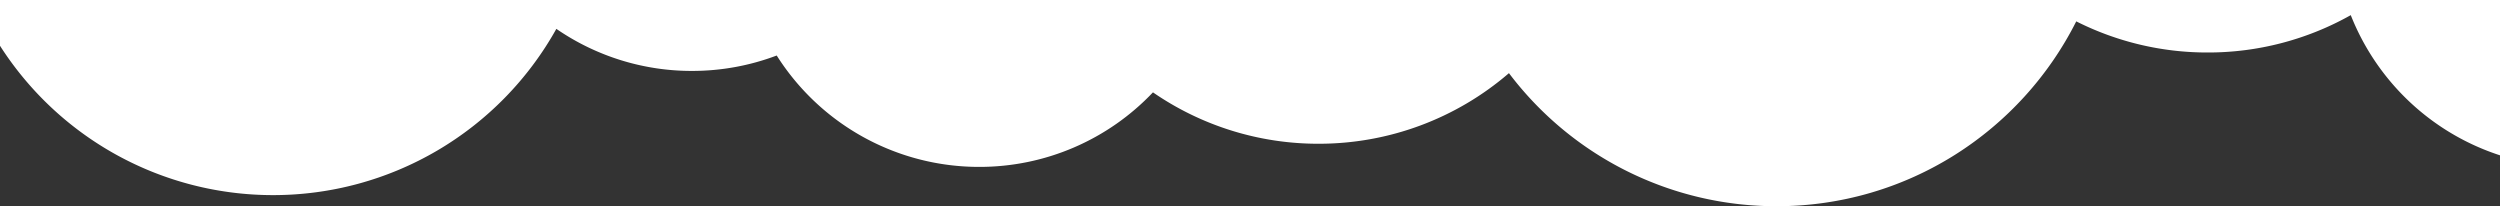 <svg xmlns="http://www.w3.org/2000/svg" viewBox="0 0 2000 164.98"><rect x="0" y="0" width="2000" height="164.98" fill="#333333" stroke="none"/><defs><style>.cls-1{fill:#fff;}</style></defs><title>bubble-cover-01</title><g id="Layer_2" data-name="Layer 2"><g id="Layer_1-2" data-name="Layer 1"><path class="cls-1" d="M0,0V36.62A259.25,259.25,0,0,0,218.49,156.09a259.37,259.37,0,0,0,226.59-133A190.89,190.89,0,0,0,553.62,56.74a191.3,191.3,0,0,0,67.75-12.33,191.6,191.6,0,0,0,162,89.11,191.21,191.21,0,0,0,139-59.64A232.7,232.7,0,0,0,1054.77,115a232.89,232.89,0,0,0,152.39-56.48,268,268,0,0,0,214,106.46c104.88,0,195.7-60.18,239.84-147.88A232.83,232.83,0,0,0,1766.17,42a232.78,232.78,0,0,0,114.44-29.89A192.26,192.26,0,0,0,2000,124.26V0Z"/></g></g></svg>
